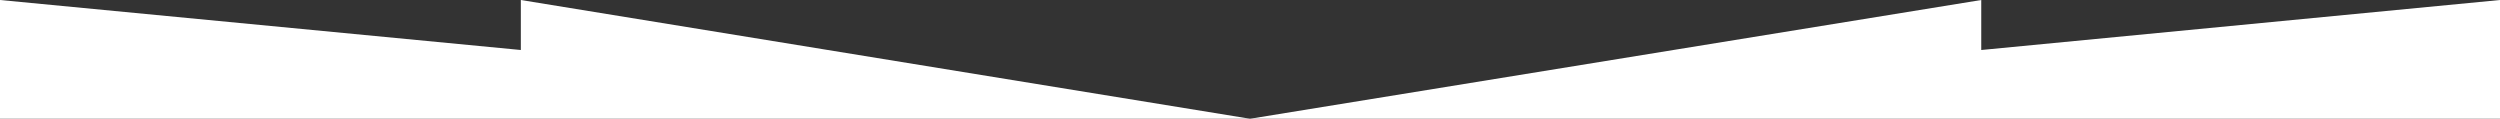 <svg xmlns="http://www.w3.org/2000/svg" width="1200" height="57"><rect width="100%" height="100%" fill="#333333" stroke="none"/><g fill="#fff"><path d="M250 24L0 0v57h600L250 0zM951 24V0L600 57h600V0z"/></g></svg>